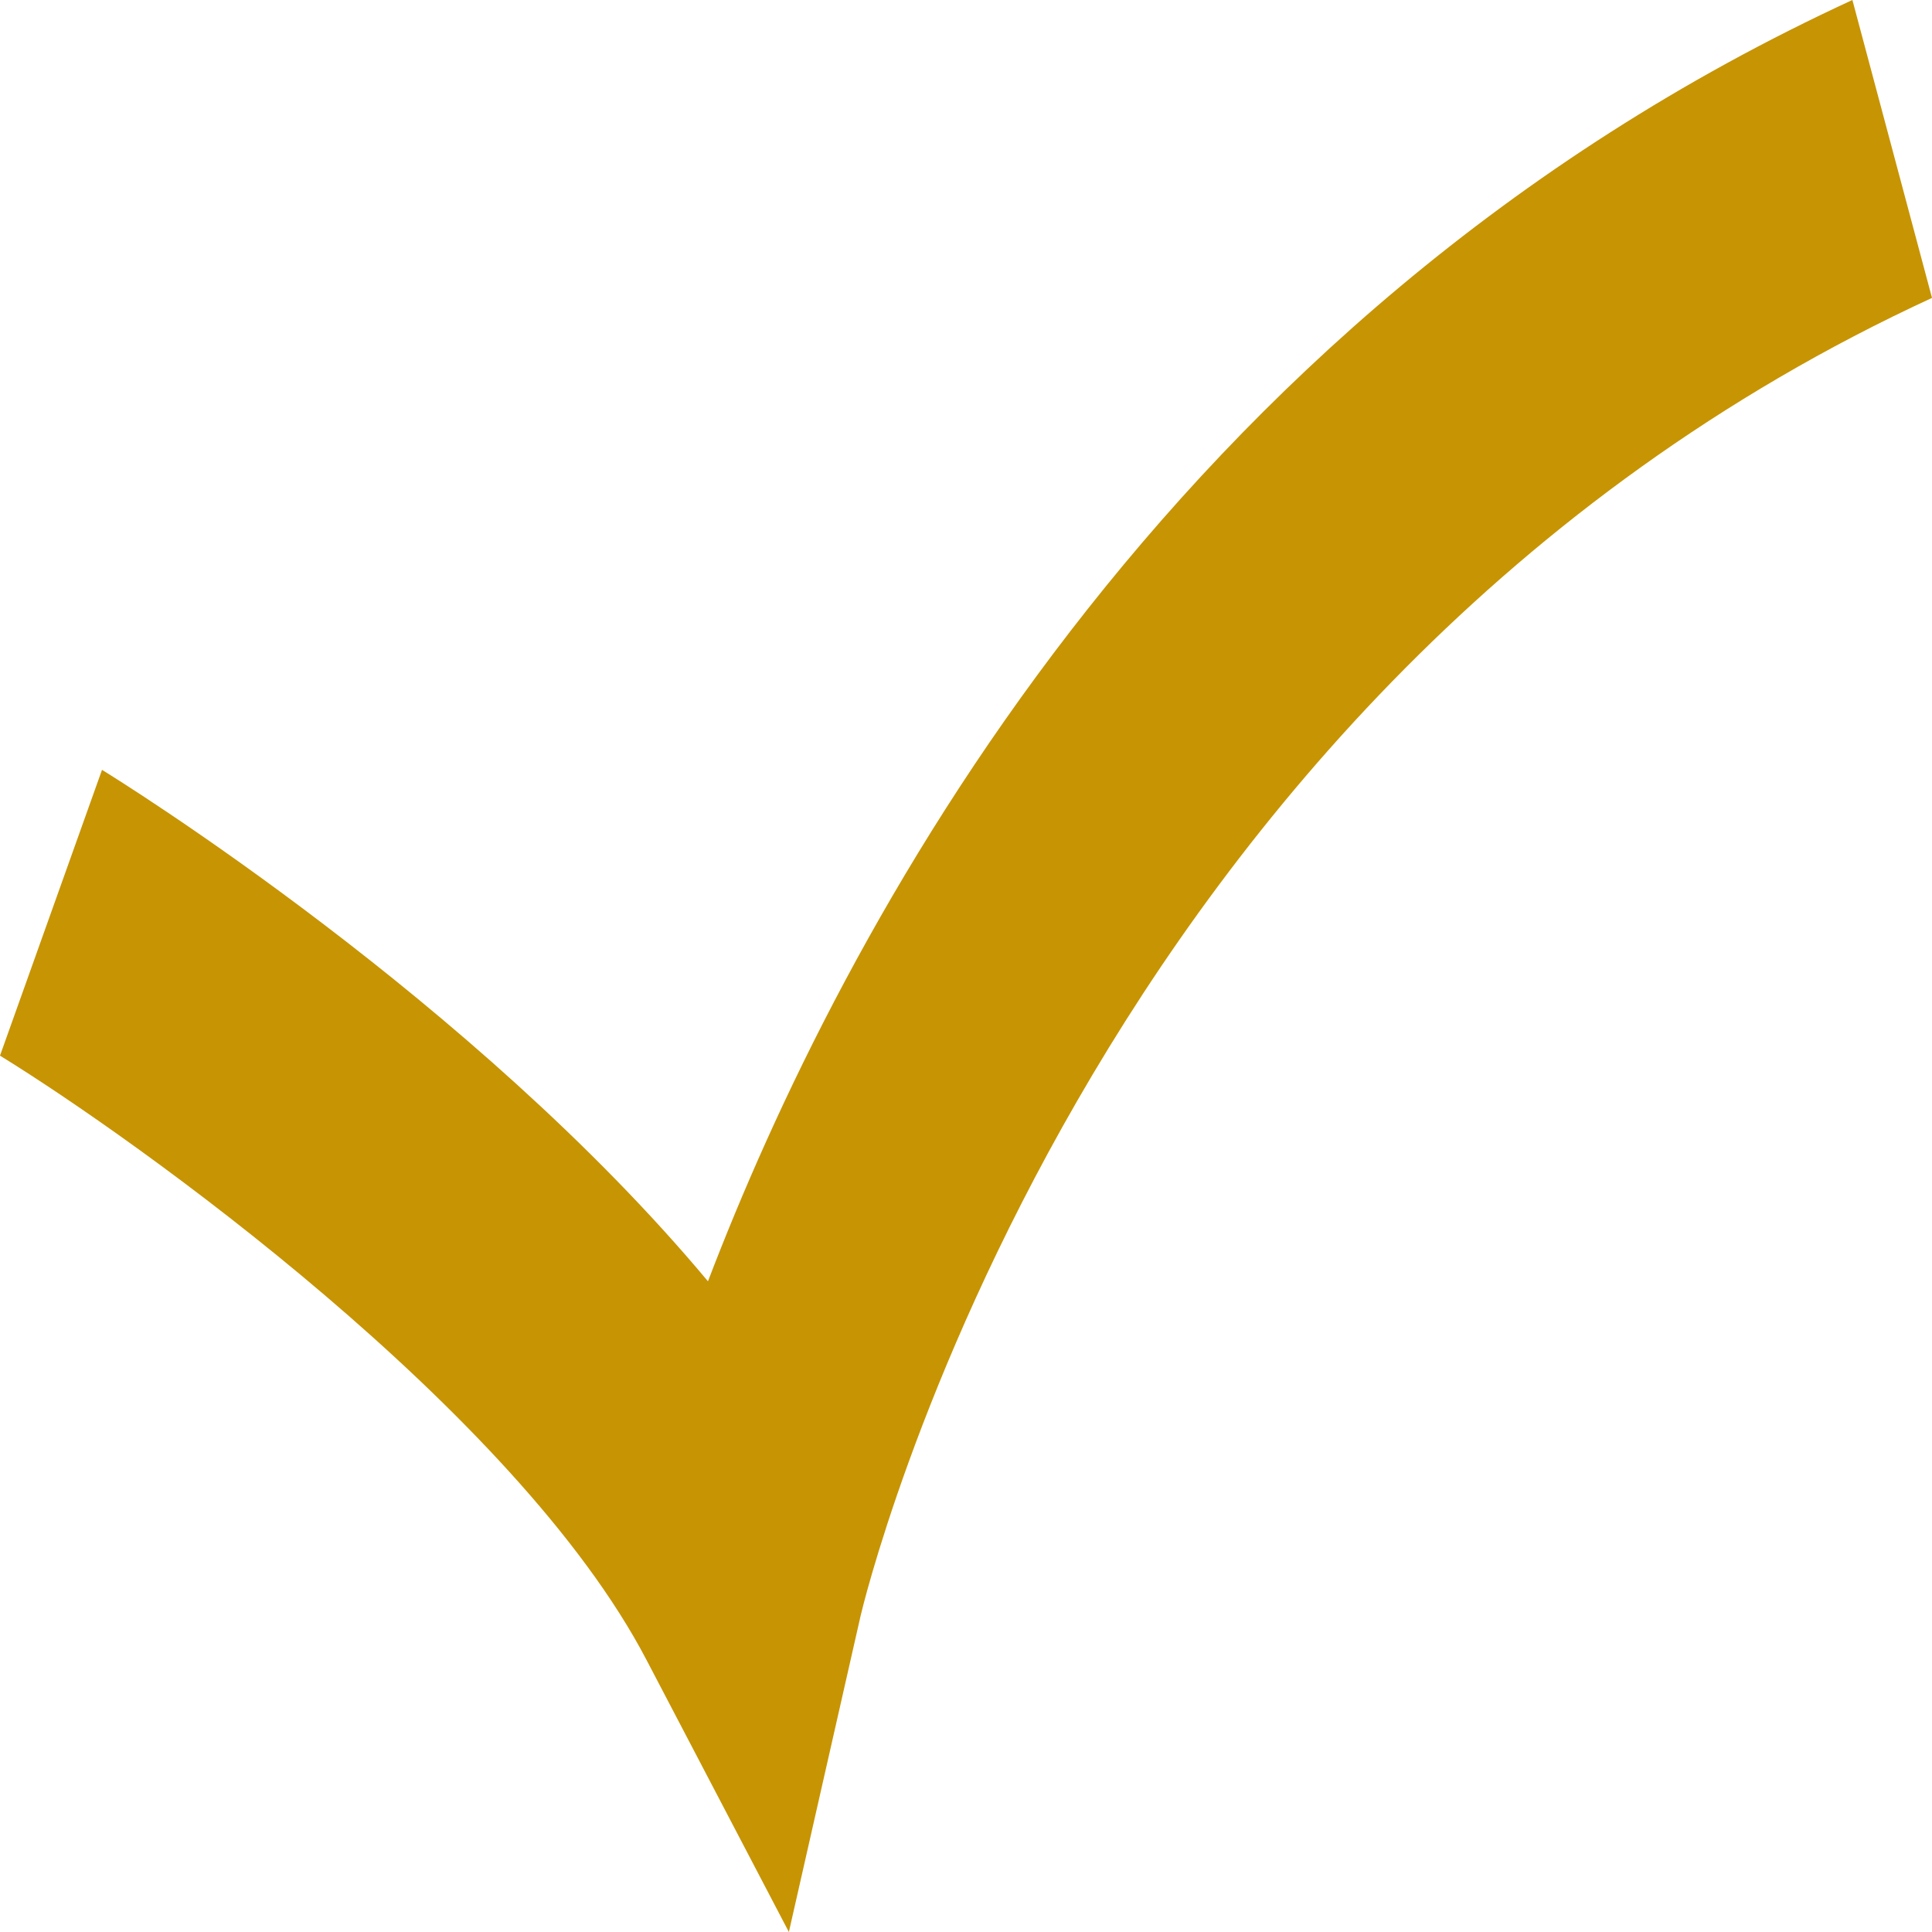 <svg width="25" height="25" viewBox="0 0 25 25" fill="none" xmlns="http://www.w3.org/2000/svg">
<path id="Vector" d="M10.208 25L8.365 21.478C6.676 18.25 1.754 14.74 0 13.66L1.32 9.962C1.555 10.106 6.121 12.941 9.161 16.58C10.862 12.129 15.033 4.119 23.97 0L25 3.855C13.964 8.941 11.165 20.785 11.137 20.905L10.208 25Z" fill="#C79403"/>
</svg>
